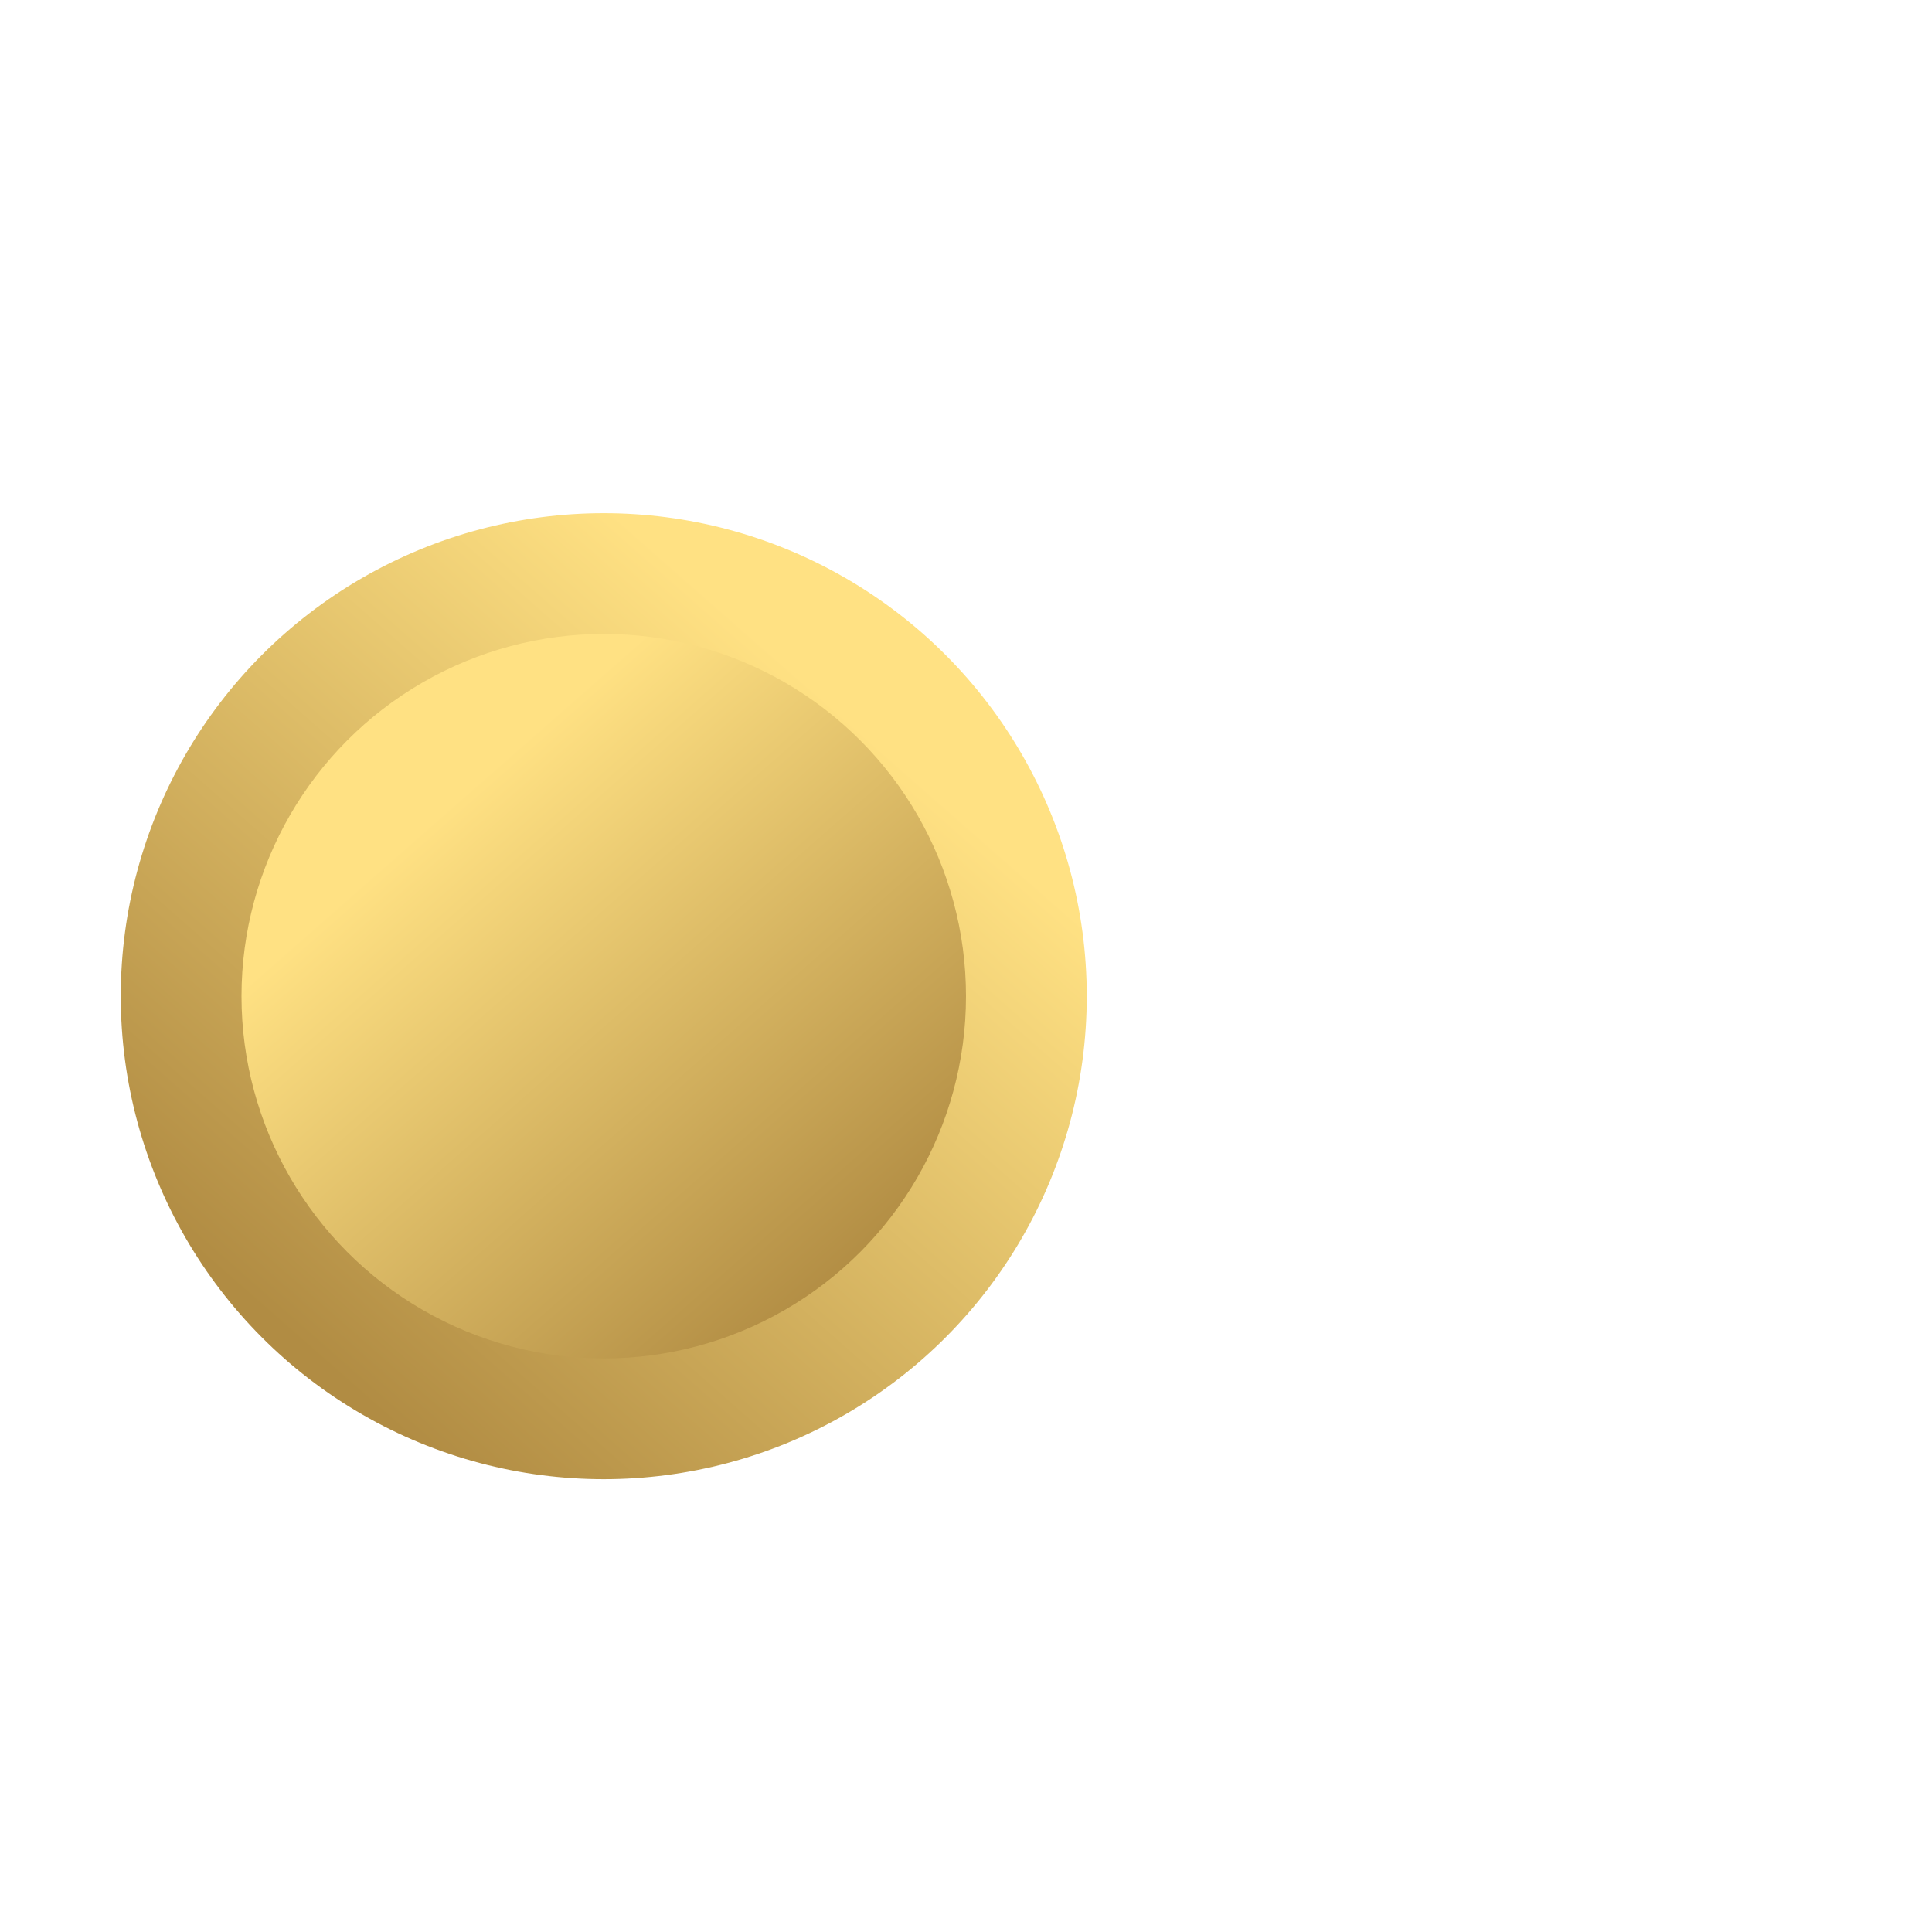 <svg width="64" height="64" viewBox="0 0 64 64" fill="none" xmlns="http://www.w3.org/2000/svg">
<g clip-path="url(#clip0_221_994)">
<rect x="8" y="4" width="48" height="48" rx="8" fill="white" fill-opacity="0.08"/>
<path d="M31.591 40.409C30.712 39.53 29.288 39.53 28.409 40.409C27.53 41.288 27.53 42.712 28.409 43.591L37.409 52.591C38.288 53.47 39.712 53.47 40.591 52.591C41.47 51.712 41.47 50.288 40.591 49.409L31.591 40.409Z" stroke="white" stroke-width="1.5" stroke-linecap="round"/>
<g filter="url(#filter0_d_221_994)">
<circle cx="20" cy="31" r="16" fill="url(#paint0_linear_221_994)"/>
</g>
<g filter="url(#filter1_d_221_994)">
<circle r="12" transform="matrix(-1 0 0 1 20 31)" fill="url(#paint1_linear_221_994)"/>
</g>
<path d="M44 15V21" stroke="white" stroke-width="1.5" stroke-linecap="round"/>
<path d="M41 18H47" stroke="white" stroke-width="1.5" stroke-linecap="round"/>
</g>
<defs>
<filter id="filter0_d_221_994" x="-2" y="11" width="44" height="44" filterUnits="userSpaceOnUse" color-interpolation-filters="sRGB">
<feFlood flood-opacity="0" result="BackgroundImageFix"/>
<feColorMatrix in="SourceAlpha" type="matrix" values="0 0 0 0 0 0 0 0 0 0 0 0 0 0 0 0 0 0 127 0" result="hardAlpha"/>
<feOffset dy="2"/>
<feGaussianBlur stdDeviation="3"/>
<feComposite in2="hardAlpha" operator="out"/>
<feColorMatrix type="matrix" values="0 0 0 0 0.133 0 0 0 0 0.132 0 0 0 0 0.132 0 0 0 1 0"/>
<feBlend mode="normal" in2="BackgroundImageFix" result="effect1_dropShadow_221_994"/>
<feBlend mode="normal" in="SourceGraphic" in2="effect1_dropShadow_221_994" result="shape"/>
</filter>
<filter id="filter1_d_221_994" x="2" y="15" width="36" height="36" filterUnits="userSpaceOnUse" color-interpolation-filters="sRGB">
<feFlood flood-opacity="0" result="BackgroundImageFix"/>
<feColorMatrix in="SourceAlpha" type="matrix" values="0 0 0 0 0 0 0 0 0 0 0 0 0 0 0 0 0 0 127 0" result="hardAlpha"/>
<feOffset dy="2"/>
<feGaussianBlur stdDeviation="3"/>
<feComposite in2="hardAlpha" operator="out"/>
<feColorMatrix type="matrix" values="0 0 0 0 0.133 0 0 0 0 0.132 0 0 0 0 0.132 0 0 0 1 0"/>
<feBlend mode="normal" in2="BackgroundImageFix" result="effect1_dropShadow_221_994"/>
<feBlend mode="normal" in="SourceGraphic" in2="effect1_dropShadow_221_994" result="shape"/>
</filter>
<linearGradient id="paint0_linear_221_994" x1="12" y1="44.333" x2="30.205" y2="23.603" gradientUnits="userSpaceOnUse">
<stop stop-color="#B18C43"/>
<stop offset="1" stop-color="#FFE183"/>
</linearGradient>
<linearGradient id="paint1_linear_221_994" x1="6" y1="22" x2="19.654" y2="6.453" gradientUnits="userSpaceOnUse">
<stop stop-color="#B18C43"/>
<stop offset="1" stop-color="#FFE183"/>
</linearGradient>
<clipPath id="clip0_221_994">
<rect y="1.52588e-05" width="64" height="64" rx="8" fill="white"/>
</clipPath>
</defs>
</svg>
